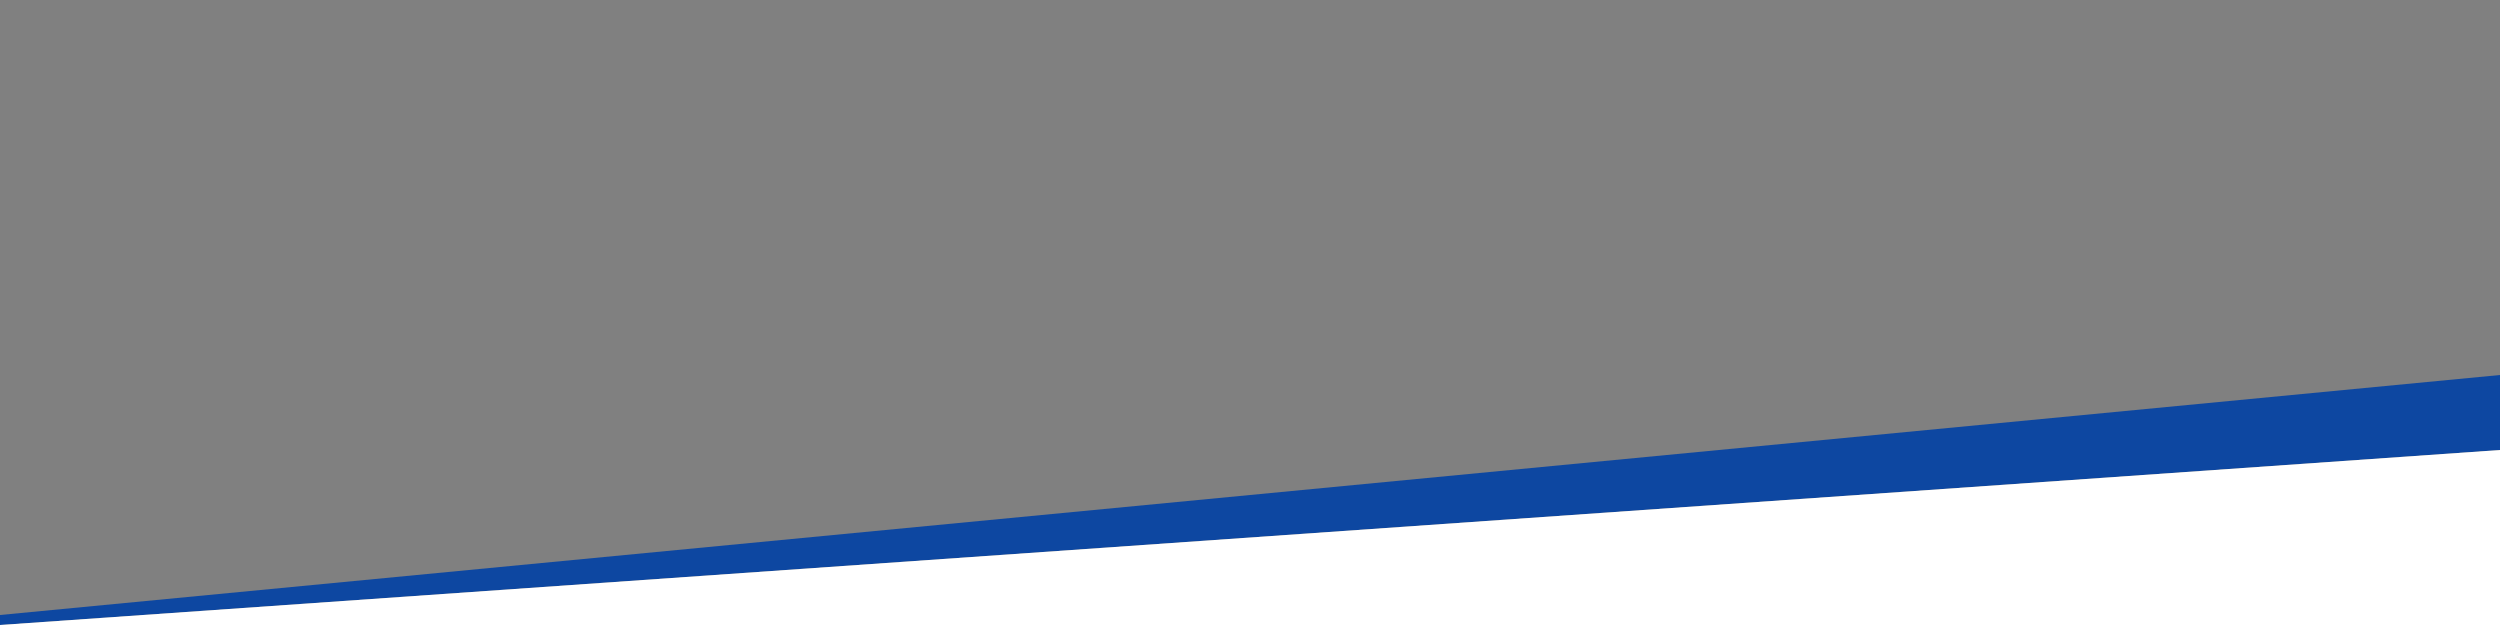<svg style="fill:#0D47A1;" id="clouds" xmlns="http://www.w3.org/2000/svg" version="1.1" width="100%" viewBox="0 0 100 25" preserveAspectRatio="none">
   <rect x="0" y="0" width="100" height="25" fill="#808080" stroke="none"/>
   <polygon points="0,25 100,18 100,15 0,24.6" />
   <polygon points="0,25 100,25 100,18" style="fill:#fff;"/>
</svg>